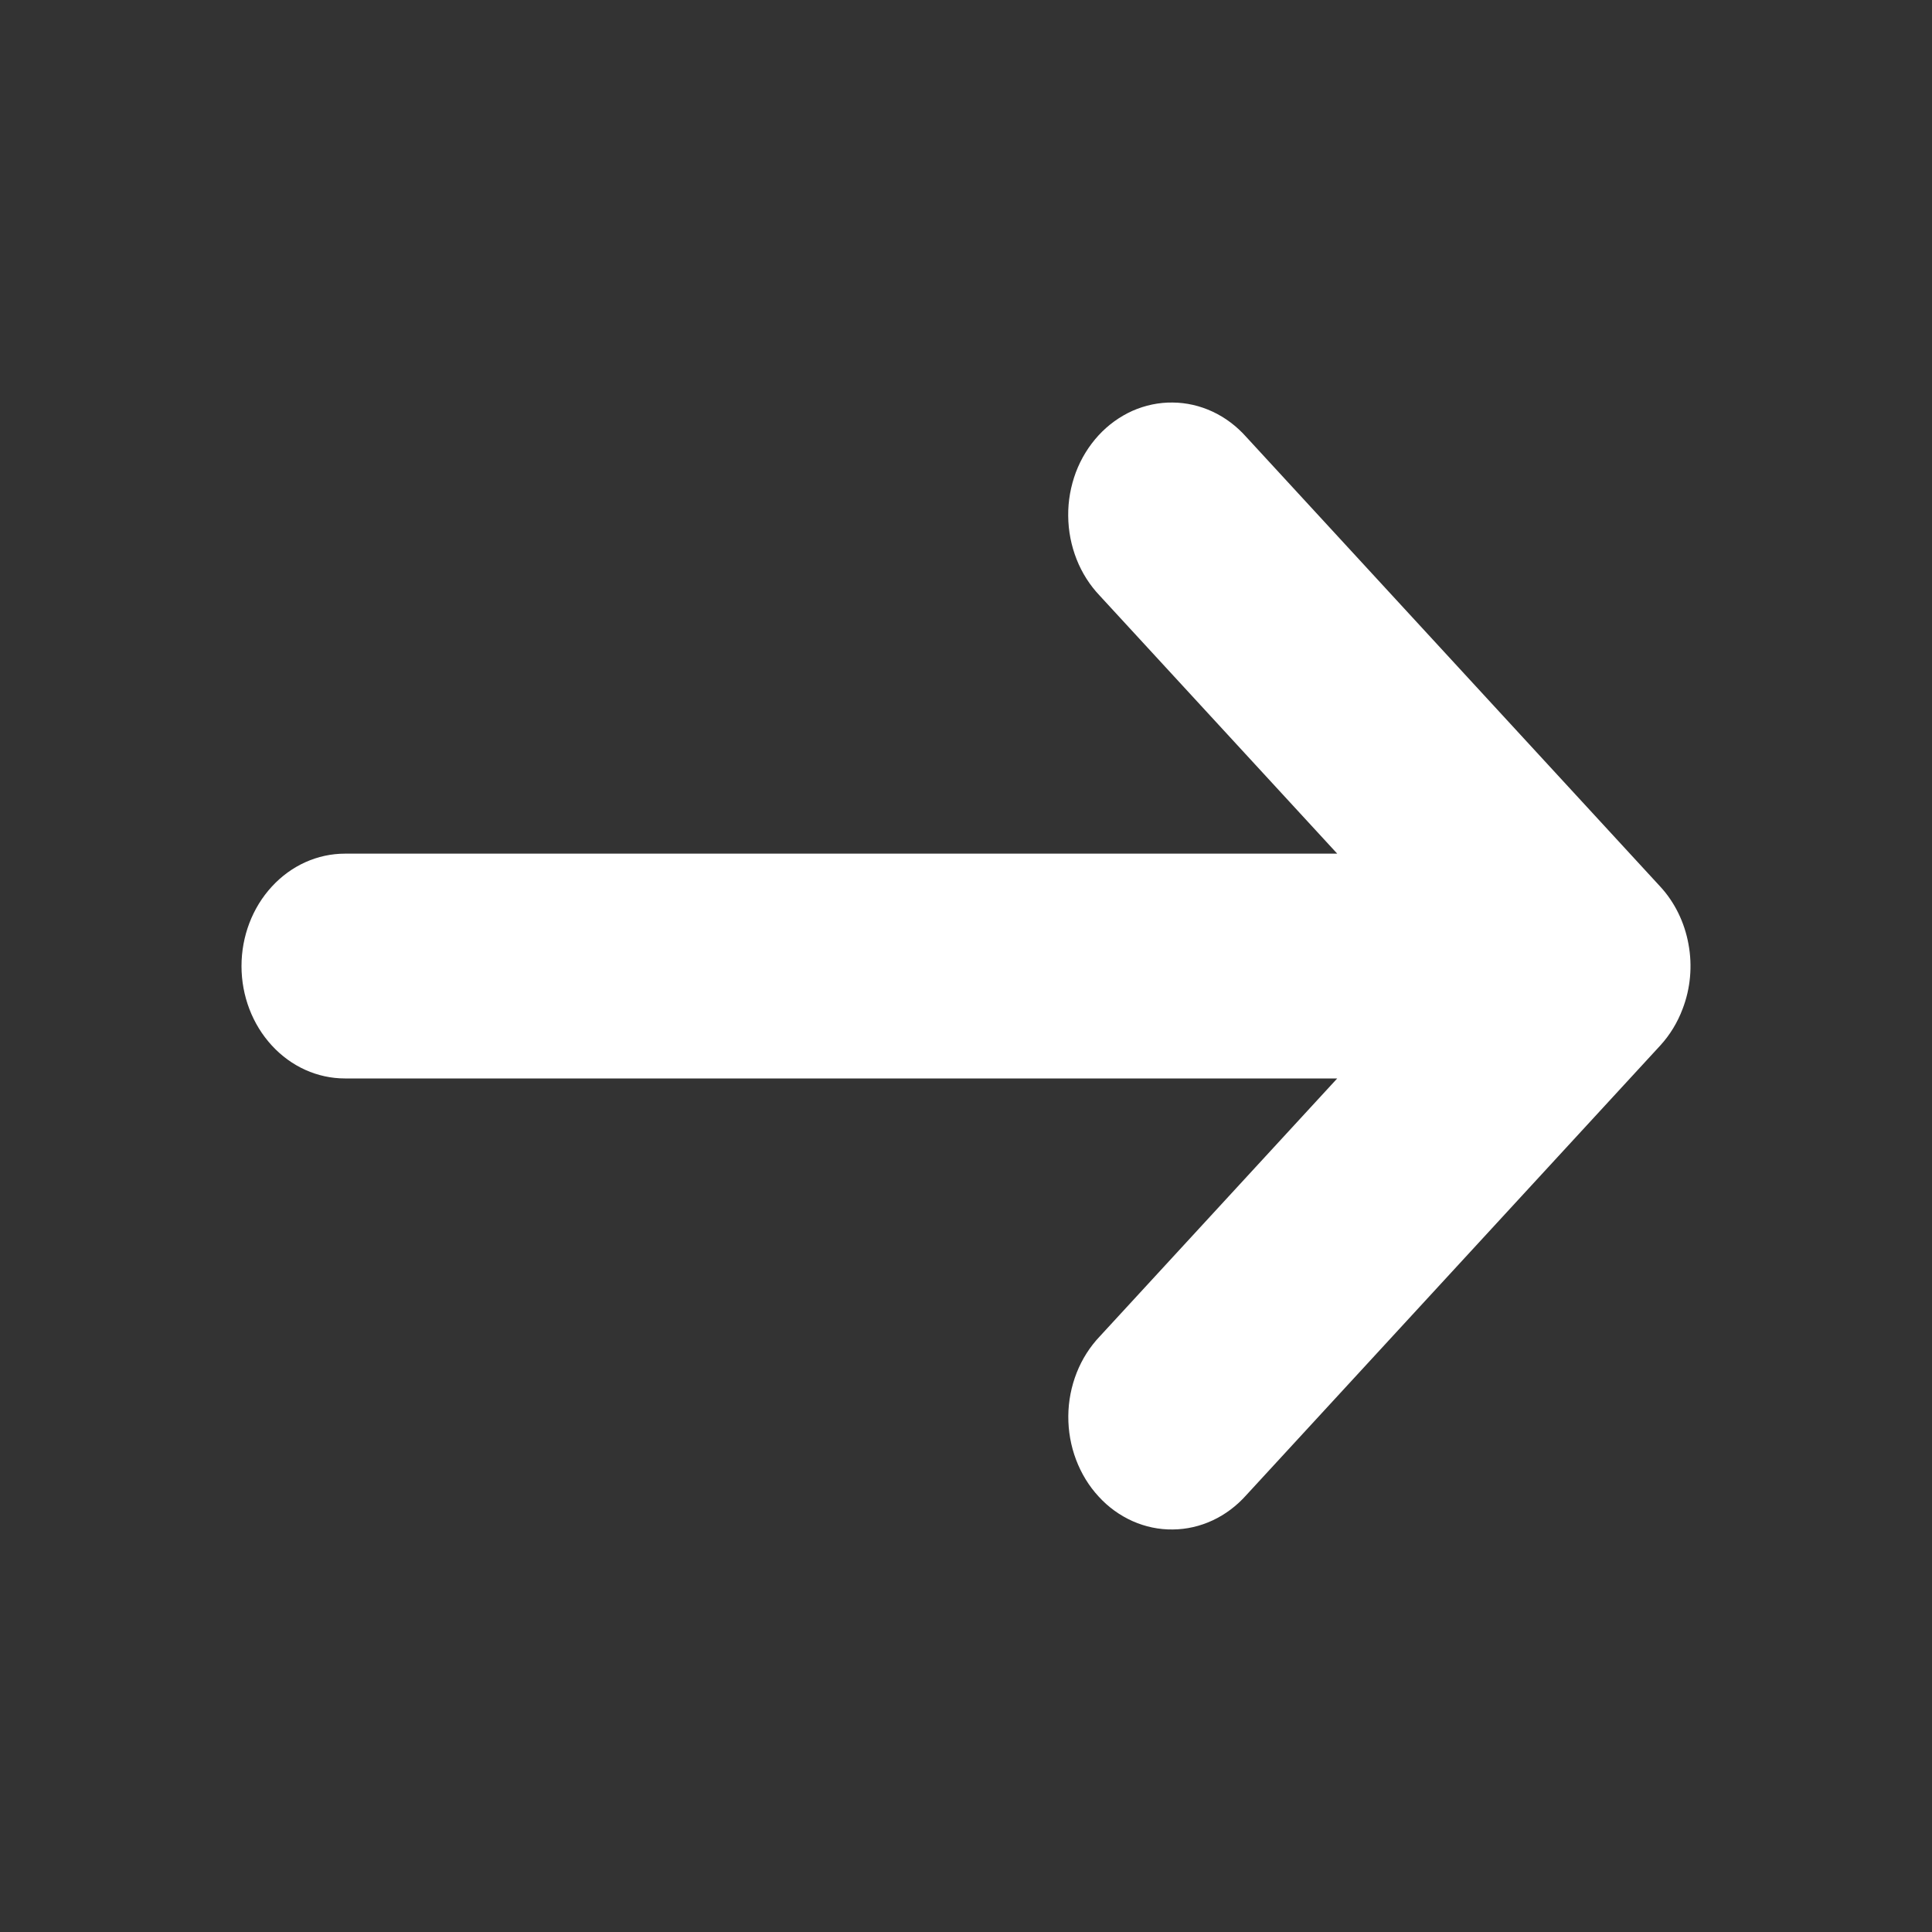<svg width="20" height="20" viewBox="0 0 20 20" fill="none" xmlns="http://www.w3.org/2000/svg">
<rect x="0" y="0" width="20" height="20" fill="#333333" stroke="none"/>
<path d="M17.418 10.445C17.5 10.232 17.521 9.998 17.479 9.773C17.438 9.547 17.336 9.339 17.186 9.177L12.9 4.522C12.801 4.411 12.683 4.322 12.552 4.261C12.421 4.2 12.281 4.168 12.139 4.167C11.996 4.165 11.855 4.195 11.723 4.253C11.592 4.312 11.472 4.398 11.372 4.507C11.271 4.617 11.191 4.747 11.137 4.89C11.084 5.033 11.056 5.186 11.058 5.34C11.059 5.495 11.089 5.648 11.145 5.79C11.201 5.932 11.283 6.06 11.385 6.167L13.843 8.837H3.571C3.287 8.837 3.015 8.959 2.814 9.178C2.613 9.396 2.5 9.692 2.5 10.001C2.5 10.309 2.613 10.605 2.814 10.823C3.015 11.042 3.287 11.164 3.571 11.164H13.843L11.386 13.833C11.284 13.94 11.202 14.068 11.146 14.21C11.09 14.352 11.06 14.505 11.059 14.659C11.058 14.814 11.085 14.967 11.139 15.11C11.193 15.253 11.272 15.383 11.373 15.492C11.473 15.602 11.593 15.688 11.725 15.747C11.856 15.805 11.997 15.835 12.14 15.833C12.282 15.832 12.422 15.8 12.553 15.739C12.684 15.678 12.802 15.589 12.901 15.478L17.187 10.823C17.286 10.715 17.365 10.586 17.418 10.445Z" fill="white"/>
</svg>
